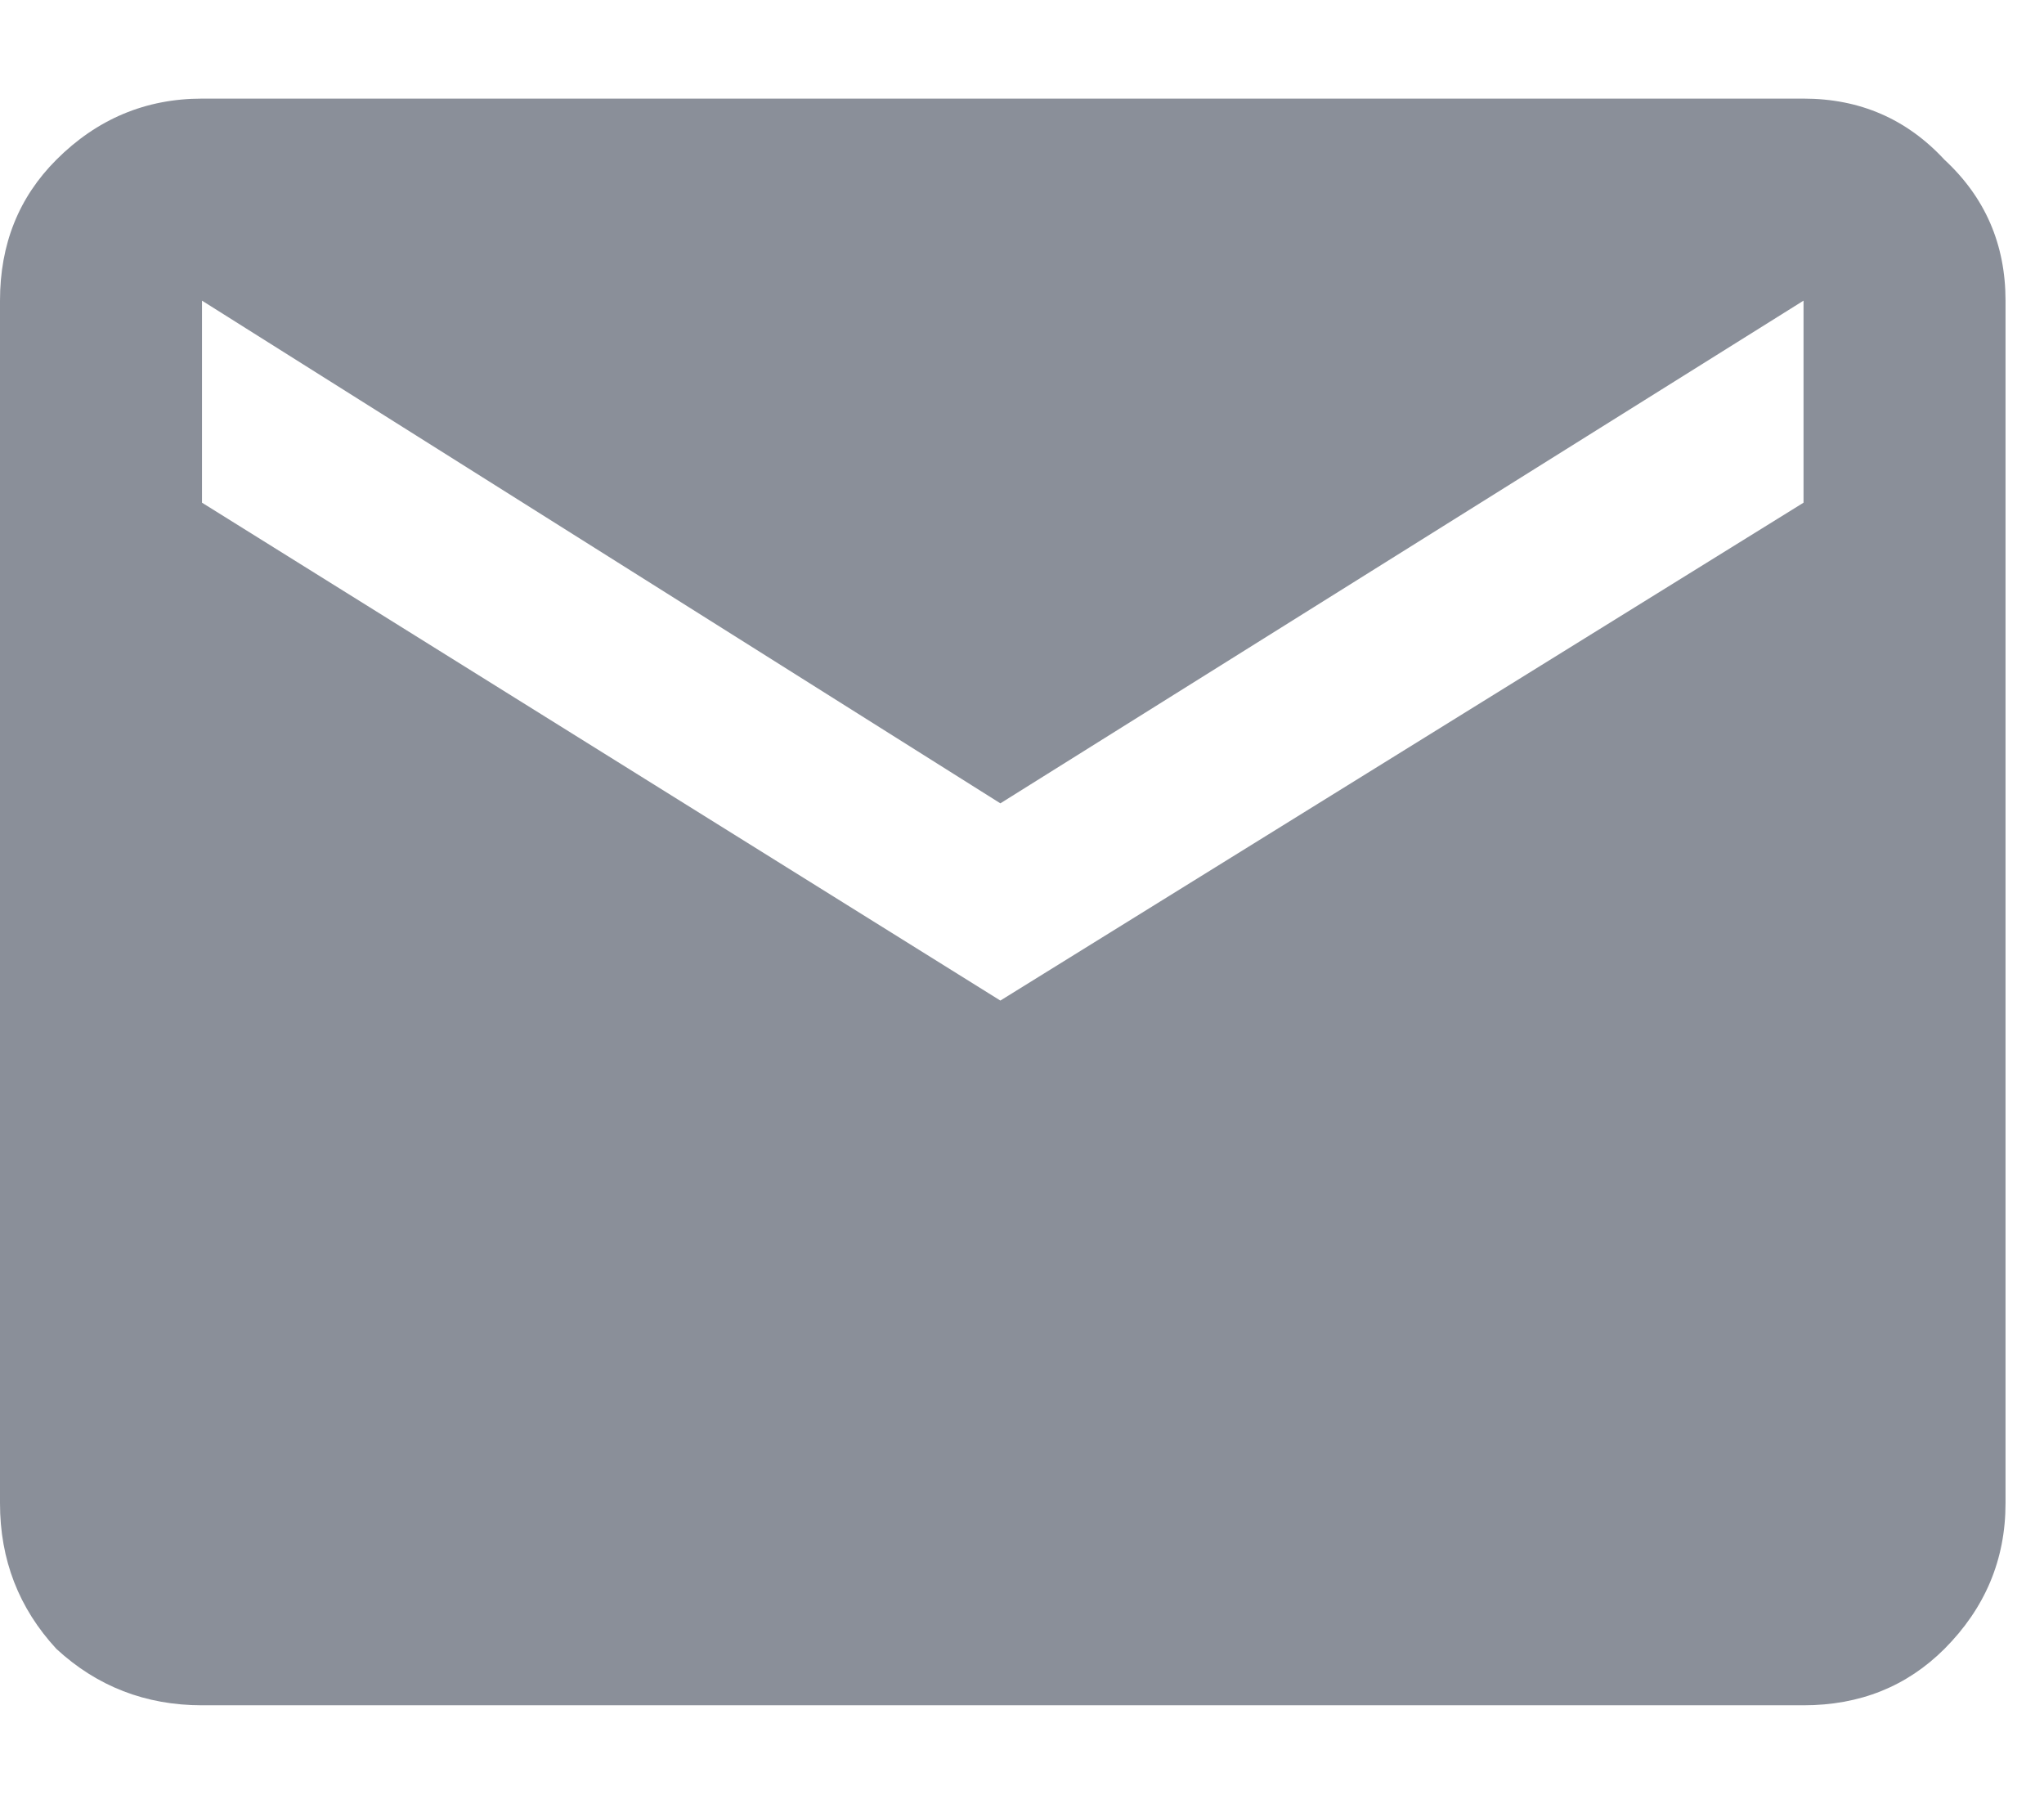 <svg width="17" height="15" viewBox="0 0 17 15" fill="none" xmlns="http://www.w3.org/2000/svg">
<path opacity="0.5" d="M15 0.82C15.469 0.82 15.859 0.99 16.172 1.328C16.51 1.641 16.68 2.031 16.68 2.5V12.5C16.68 12.969 16.51 13.372 16.172 13.711C15.859 14.023 15.469 14.18 15 14.18H1.68C1.211 14.18 0.807 14.023 0.469 13.711C0.156 13.372 0 12.969 0 12.5V2.5C0 2.031 0.156 1.641 0.469 1.328C0.807 0.99 1.211 0.82 1.68 0.82H15ZM15 4.18V2.5L8.32 6.68L1.68 2.5V4.18L8.32 8.32L15 4.18Z" fill="#172134"/>
</svg>
